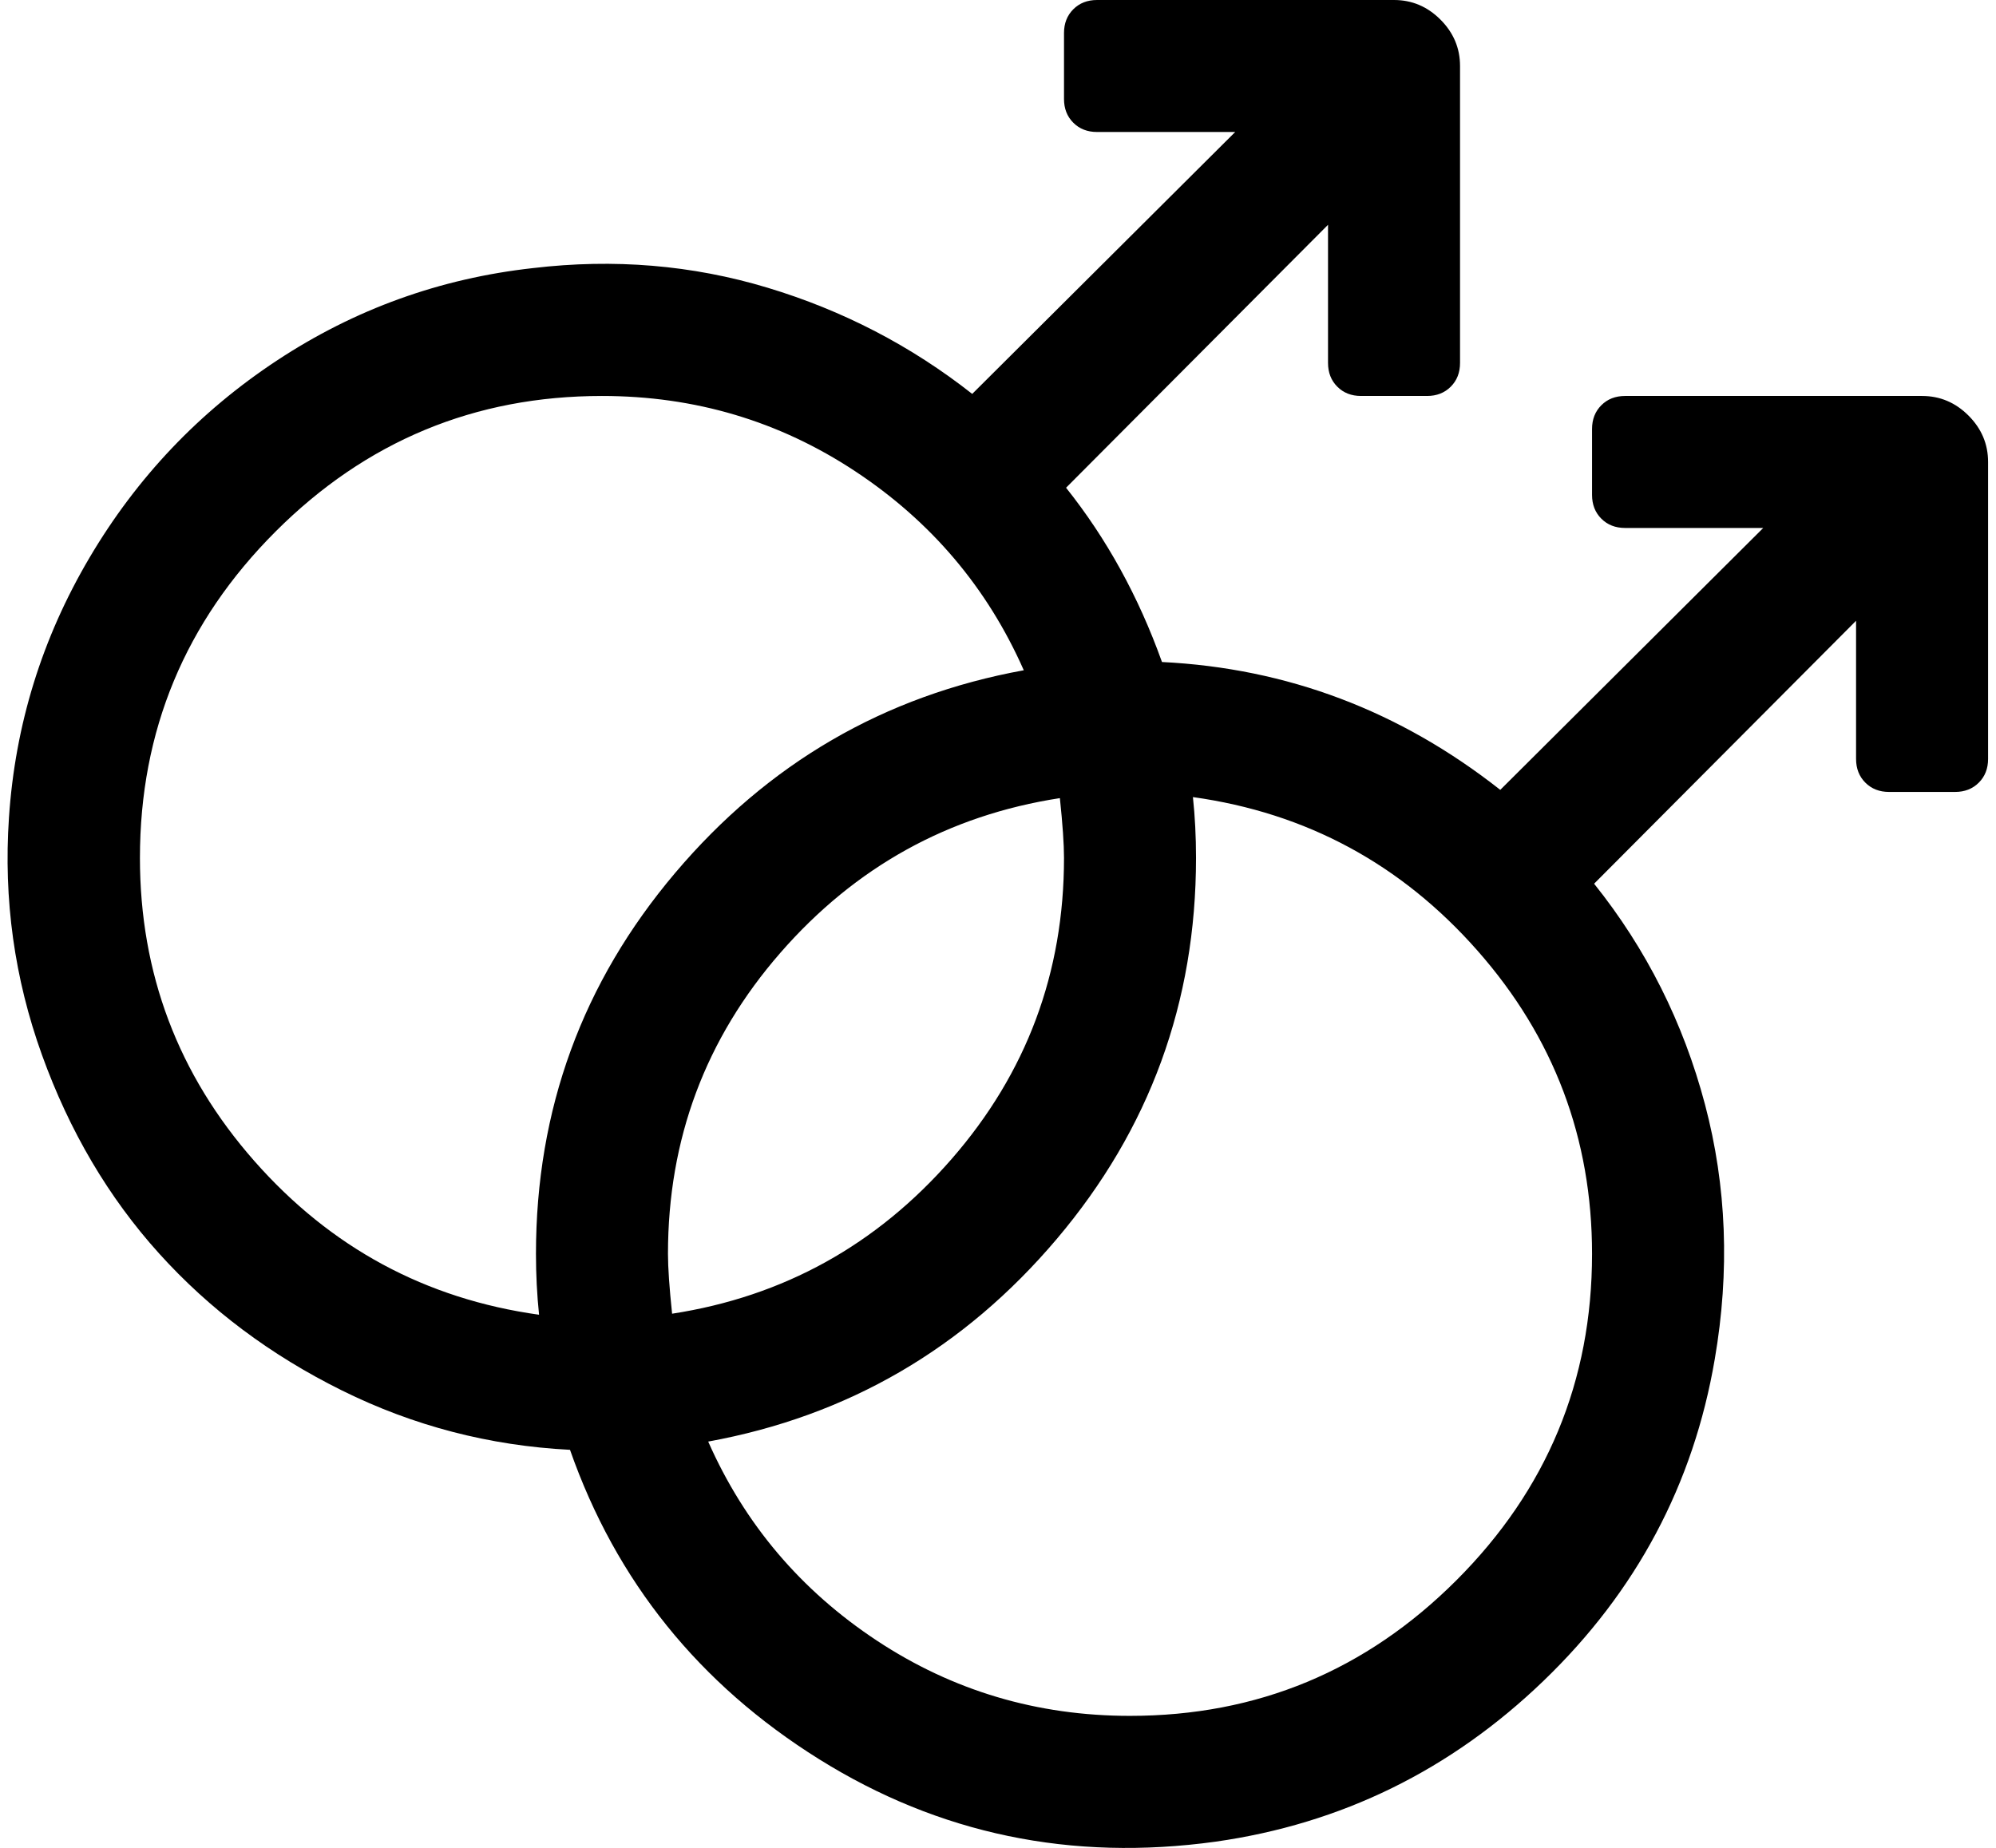<svg xmlns="http://www.w3.org/2000/svg" xmlns:xlink="http://www.w3.org/1999/xlink" aria-hidden="true" role="img" class="iconify iconify--fa" width="1.08em" height="1em" preserveAspectRatio="xMidYMid meet" viewBox="0 0 1920 1792"><path fill="currentColor" d="M1536 416q0-14 9-23t23-9h288q26 0 45 19t19 45v288q0 14-9 23t-23 9h-64q-14 0-23-9t-9-23V602l-254 255q76 95 107.5 214t9.5 247q-31 182-166 312t-318 156q-210 29-384.5-80T545 1406q-117-6-221-57.5t-177.5-133T33 1023T1 793q9-135 78-252t182-191.5T509 260q118-14 227.5 19T935 382l255-254h-134q-14 0-23-9t-9-23V32q0-14 9-23t23-9h288q26 0 45 19t19 45v288q0 14-9 23t-23 9h-64q-14 0-23-9t-9-23V218l-254 255q59 74 93 169q182 9 328 124l255-254h-134q-14 0-23-9t-9-23v-64zm-512 416q0-20-4-58q-162 25-271 150t-109 292q0 20 4 58q162-25 271-150t109-292zm-896 0q0 168 111 294t276 149q-3-29-3-59q0-210 135-369.5T985 650q-53-120-163.5-193T576 384q-185 0-316.5 131.5T128 832zm960 832q185 0 316.5-131.5T1536 1216q0-168-111-294t-276-149q3 28 3 59q0 210-135 369.5T679 1398q53 120 163.5 193t245.5 73z"></path></svg>